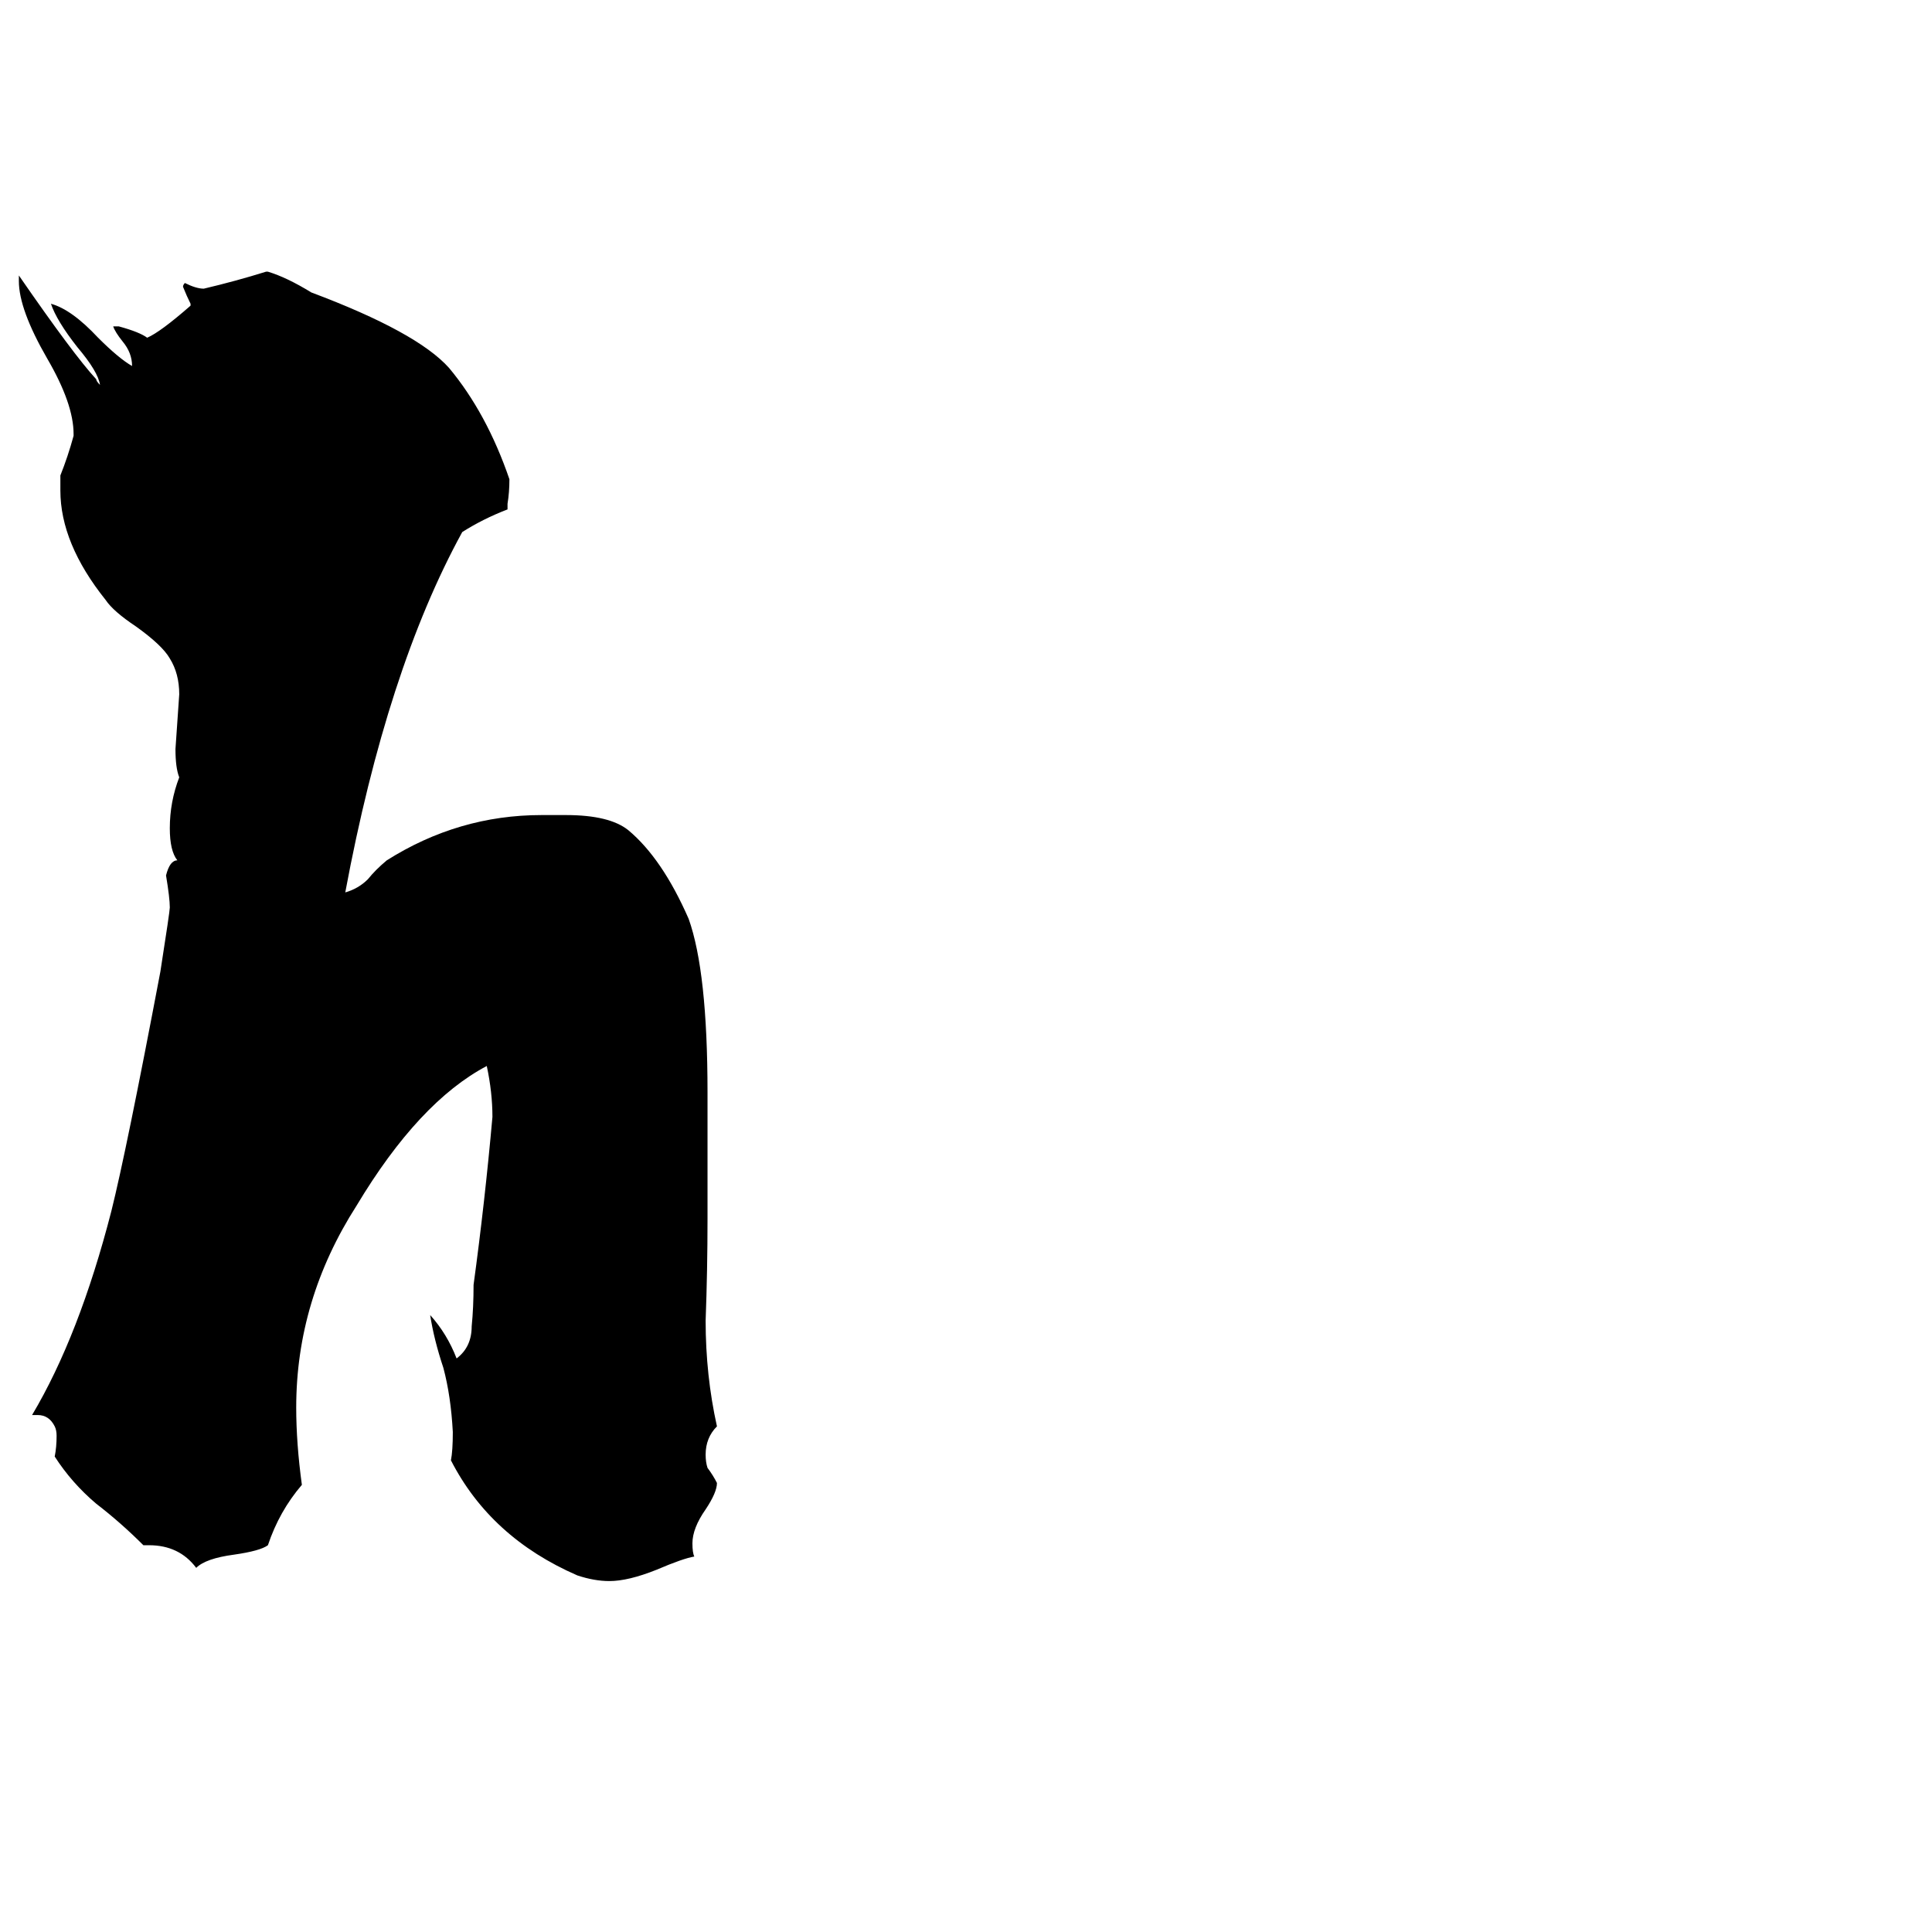 <svg xmlns="http://www.w3.org/2000/svg" viewBox="0 -800 1024 1024">
	<path fill="#000000" d="M375 -154Q375 -127 374 -100Q374 -71 380 -44Q374 -38 374 -29Q374 -25 375 -22Q378 -18 380 -14Q380 -9 374 0Q367 10 367 18Q367 23 368 25Q362 26 348 32Q333 38 323 38Q315 38 306 35Q260 15 239 -26Q240 -31 240 -41Q239 -60 235 -75Q230 -90 228 -103Q237 -93 242 -80Q250 -86 250 -97Q251 -107 251 -119Q257 -163 261 -208Q261 -221 258 -235Q222 -216 189 -161Q157 -111 157 -54Q157 -35 160 -13Q148 1 142 19Q138 22 124 24Q109 26 104 31Q95 19 79 19H76Q64 7 51 -3Q38 -14 29 -28Q30 -33 30 -39Q30 -42 29 -44Q26 -50 20 -50H17Q42 -92 59 -158Q67 -190 85 -285Q90 -317 90 -319Q90 -324 88 -336Q90 -344 94 -344Q90 -349 90 -361Q90 -375 95 -388Q93 -393 93 -403Q94 -417 95 -432Q95 -443 90 -451Q86 -458 72 -468Q60 -476 56 -482Q32 -512 32 -540V-548Q36 -558 39 -569V-570Q39 -586 25 -610Q10 -636 10 -651V-654Q39 -612 51 -599Q51 -598 53 -596Q52 -603 41 -616Q30 -630 27 -639Q38 -636 52 -621Q63 -610 70 -606Q70 -613 65 -619Q61 -624 60 -627H63Q74 -624 78 -621Q85 -624 101 -638V-639Q99 -643 97 -648Q97 -649 98 -650Q104 -647 108 -647Q125 -651 141 -656H142Q152 -653 165 -645Q221 -624 238 -605Q258 -581 270 -546Q270 -539 269 -533V-530Q256 -525 245 -518Q205 -445 183 -327Q190 -329 195 -334Q199 -339 205 -344Q243 -368 287 -368H300Q323 -368 333 -360Q351 -345 365 -313Q375 -285 375 -221Z"/>
</svg>
